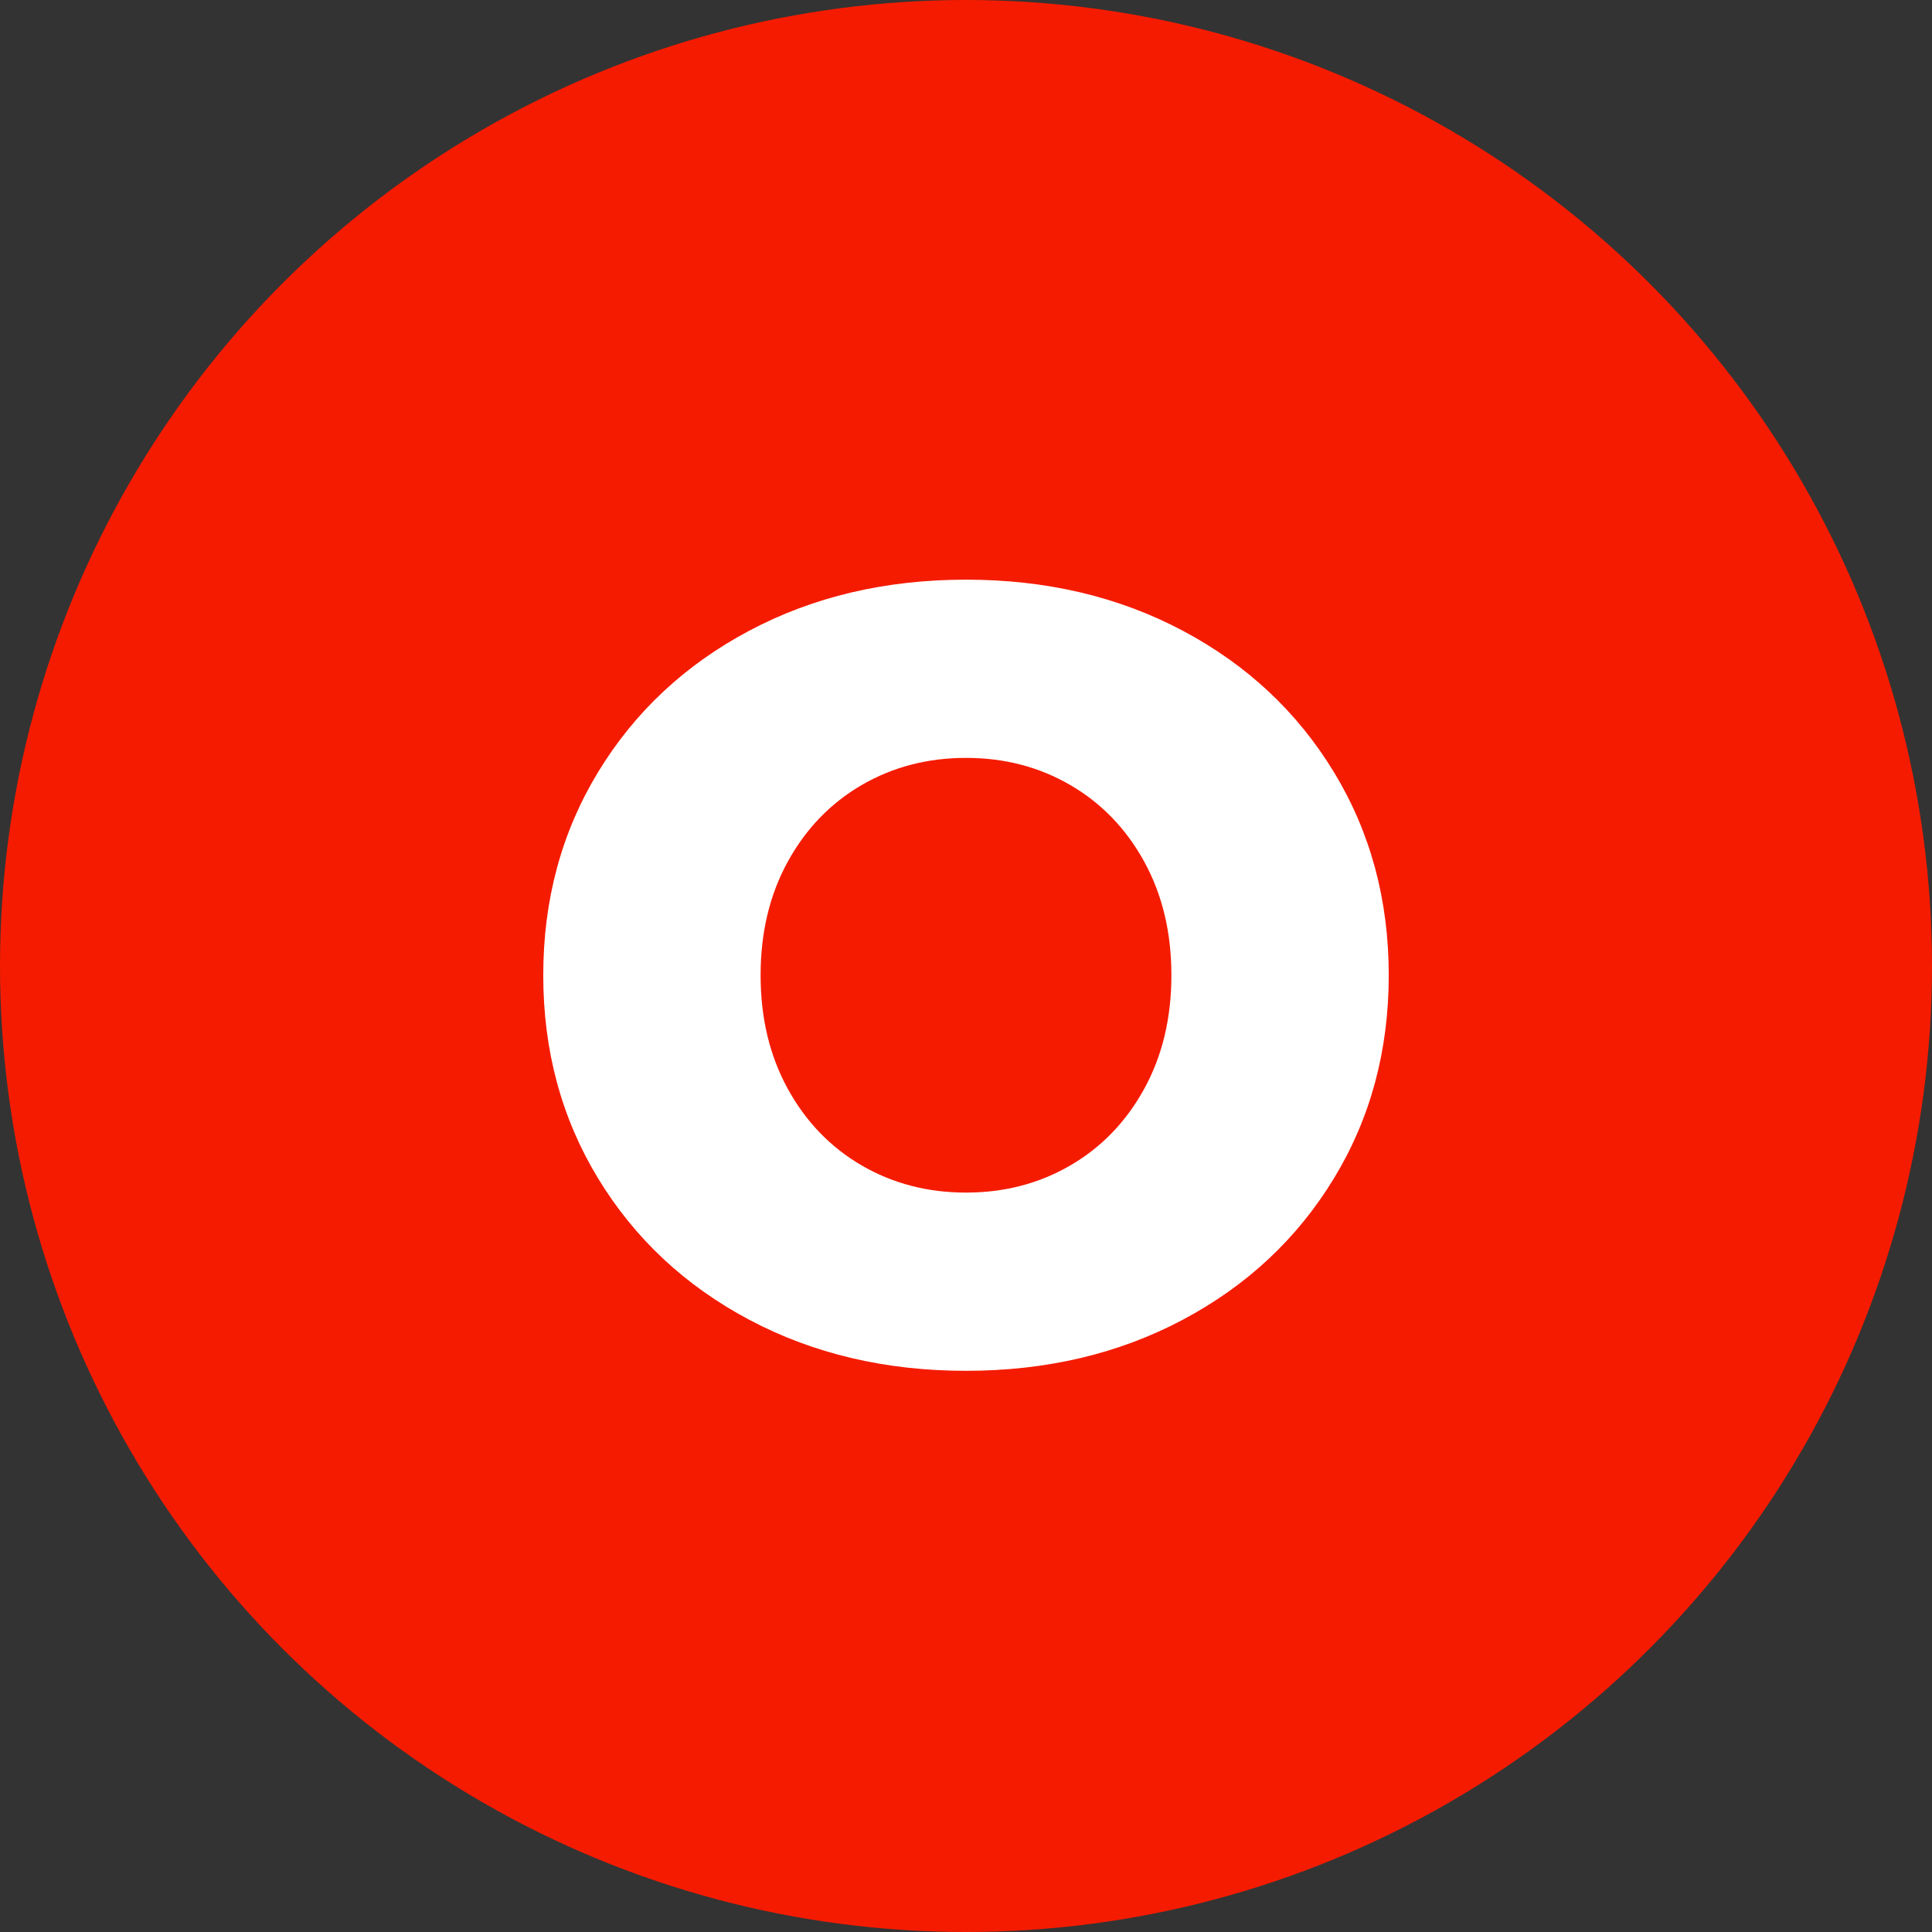 <svg viewBox="0 0 320 320" xmlns="http://www.w3.org/2000/svg"><rect x="0" y="0" width="320" height="320" fill="#333333" stroke="none"/><circle fill="#f51b00" cx="160" cy="160" r="160"/><path fill="white" d="M160 227.05L160 227.05Q140.02 227.05 124.09 218.59L124.09 218.59L124.09 218.59Q108.16 210.13 99.07 195.19L99.07 195.19L99.07 195.19Q89.98 180.25 89.98 161.53L89.98 161.53L89.98 161.53Q89.98 142.81 99.07 127.87L99.07 127.87L99.07 127.87Q108.16 112.93 124.09 104.47L124.09 104.47L124.09 104.47Q140.02 96.01 160 96.01L160 96.01L160 96.01Q179.98 96.01 195.91 104.47L195.91 104.47L195.91 104.47Q211.84 112.93 220.93 127.87L220.93 127.87L220.93 127.87Q230.02 142.81 230.02 161.53L230.02 161.53L230.02 161.53Q230.02 180.25 220.93 195.19L220.93 195.19L220.93 195.19Q211.84 210.13 195.91 218.59L195.91 218.59L195.91 218.59Q179.98 227.05 160 227.05L160 227.05ZM160 197.53L160 197.53Q169.54 197.53 177.28 193.03L177.28 193.03L177.28 193.03Q185.02 188.53 189.52 180.34L189.52 180.34L189.52 180.34Q194.02 172.15 194.02 161.53L194.02 161.53L194.02 161.53Q194.02 150.91 189.52 142.72L189.52 142.72L189.52 142.72Q185.02 134.53 177.28 130.03L177.28 130.03L177.28 130.03Q169.54 125.53 160 125.53L160 125.53L160 125.53Q150.46 125.53 142.72 130.03L142.72 130.03L142.72 130.03Q134.98 134.53 130.48 142.72L130.48 142.72L130.48 142.72Q125.98 150.91 125.98 161.53L125.98 161.53L125.98 161.53Q125.98 172.15 130.48 180.34L130.48 180.34L130.48 180.34Q134.98 188.53 142.72 193.03L142.72 193.03L142.72 193.03Q150.46 197.53 160 197.53L160 197.53Z"/></svg>